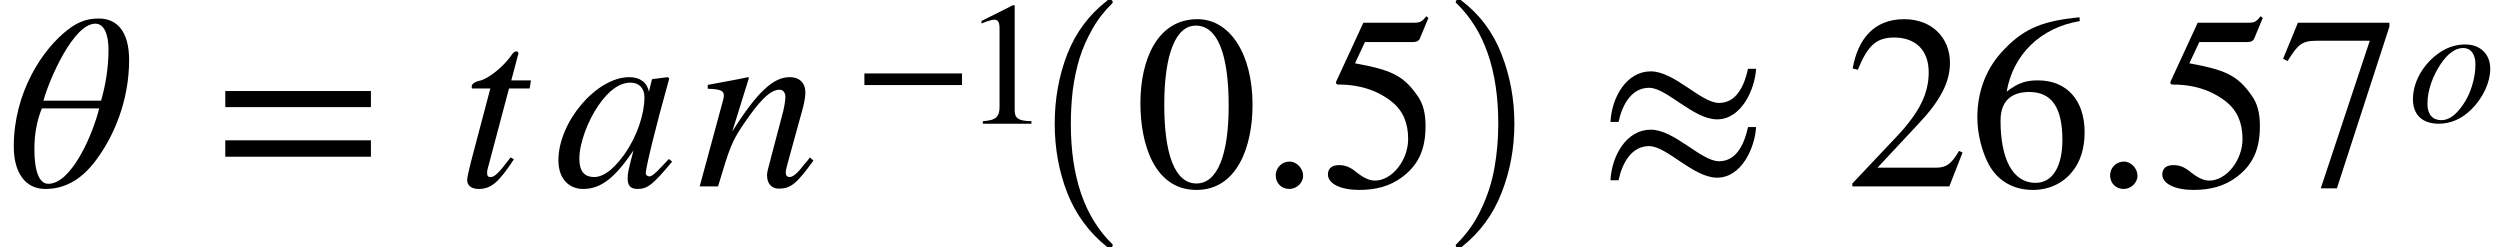<svg xmlns="http://www.w3.org/2000/svg" xmlns:xlink="http://www.w3.org/1999/xlink" width="121.246pt" height="12pt" viewBox="0 0 121.246 12" version="1.1">
<defs>
<g>
<symbol overflow="visible" id="glyph0-0">
<path style="stroke:none;" d="M 5.922 -6.125 C 5.922 -7.562 5.297 -8.141 4.453 -8.141 C 3.969 -8.141 3.516 -8.031 2.984 -7.625 C 1.688 -6.641 0.328 -4.516 0.328 -1.938 C 0.328 -0.656 0.891 0.125 1.859 0.125 C 2.703 0.125 3.547 -0.234 4.312 -1.266 C 5.203 -2.453 5.922 -4.188 5.922 -6.125 Z M 1.766 -4.156 C 2.062 -5.234 3.234 -7.891 4.281 -7.891 C 4.703 -7.891 4.922 -7.391 4.922 -6.625 C 4.922 -5.719 4.766 -4.859 4.562 -4.156 Z M 4.469 -3.781 C 4.188 -2.609 3.156 -0.125 2 -0.125 C 1.562 -0.125 1.328 -0.734 1.328 -1.797 C 1.328 -2.562 1.453 -3.188 1.688 -3.781 Z M 4.469 -3.781 "/>
</symbol>
<symbol overflow="visible" id="glyph0-1">
<path style="stroke:none;" d="M 3.547 -5.141 L 2.594 -5.141 L 2.922 -6.375 C 2.938 -6.391 2.938 -6.453 2.938 -6.453 C 2.938 -6.516 2.906 -6.547 2.828 -6.547 C 2.781 -6.547 2.719 -6.516 2.656 -6.438 C 2.234 -5.797 1.453 -5.203 1.062 -5.125 C 0.781 -5.062 0.672 -4.953 0.672 -4.828 C 0.672 -4.828 0.672 -4.781 0.688 -4.75 L 1.578 -4.75 L 0.641 -1.203 C 0.547 -0.812 0.453 -0.438 0.453 -0.312 C 0.453 -0.016 0.688 0.125 1.016 0.125 C 1.625 0.125 2 -0.219 2.719 -1.312 L 2.562 -1.406 C 1.984 -0.641 1.781 -0.453 1.594 -0.453 C 1.484 -0.453 1.422 -0.484 1.422 -0.641 C 1.422 -0.688 1.422 -0.766 1.438 -0.812 L 2.484 -4.75 L 3.484 -4.75 Z M 3.547 -5.141 "/>
</symbol>
<symbol overflow="visible" id="glyph0-2">
<path style="stroke:none;" d="M 5.562 -1.328 L 5.234 -0.984 C 4.875 -0.594 4.719 -0.484 4.609 -0.484 C 4.516 -0.484 4.438 -0.562 4.438 -0.641 C 4.438 -0.891 4.938 -2.953 5.516 -5 C 5.547 -5.125 5.562 -5.141 5.578 -5.25 L 5.5 -5.297 L 4.766 -5.203 L 4.734 -5.172 L 4.594 -4.594 C 4.5 -5.047 4.156 -5.297 3.641 -5.297 C 2.047 -5.297 0.203 -3.125 0.203 -1.266 C 0.203 -0.344 0.734 0.125 1.406 0.125 C 2.25 0.125 2.938 -0.391 3.844 -1.75 C 3.594 -0.766 3.562 -0.672 3.562 -0.375 C 3.562 -0.031 3.703 0.125 4.047 0.125 C 4.531 0.125 4.812 -0.109 5.719 -1.203 Z M 4.375 -4.328 C 4.375 -3.484 4.016 -2.453 3.453 -1.625 C 3.094 -1.109 2.531 -0.453 1.938 -0.453 C 1.5 -0.453 1.219 -0.688 1.219 -1.344 C 1.219 -2.094 1.625 -3.172 2.141 -3.922 C 2.641 -4.656 3.172 -5.031 3.703 -5.031 C 4.125 -5.031 4.375 -4.75 4.375 -4.328 Z M 4.375 -4.328 "/>
</symbol>
<symbol overflow="visible" id="glyph0-3">
<path style="stroke:none;" d="M 5.516 -1.406 C 5.438 -1.297 5.359 -1.188 5.266 -1.094 C 4.922 -0.641 4.703 -0.453 4.531 -0.453 C 4.391 -0.453 4.344 -0.562 4.344 -0.672 C 4.344 -0.766 4.391 -0.969 4.516 -1.406 L 5.188 -3.844 C 5.25 -4.094 5.297 -4.344 5.297 -4.562 C 5.297 -4.984 5.047 -5.297 4.531 -5.297 C 3.75 -5.297 2.953 -4.578 1.75 -2.656 L 2.562 -5.266 L 2.516 -5.297 C 1.875 -5.156 1.531 -5.109 0.562 -4.922 L 0.562 -4.734 C 1.172 -4.719 1.344 -4.641 1.344 -4.406 C 1.344 -4.328 1.328 -4.266 1.312 -4.203 L 0.172 0 L 1.062 0 C 1.625 -1.891 1.734 -2.172 2.266 -2.969 C 3.031 -4.094 3.562 -4.688 4.047 -4.688 C 4.219 -4.688 4.328 -4.547 4.328 -4.328 C 4.328 -4.188 4.266 -3.75 4.156 -3.391 L 3.641 -1.438 C 3.469 -0.812 3.438 -0.656 3.438 -0.547 C 3.438 -0.078 3.703 0.109 4.016 0.109 C 4.578 0.109 4.875 -0.125 5.688 -1.25 Z M 5.516 -1.406 "/>
</symbol>
<symbol overflow="visible" id="glyph1-0">
<path style="stroke:none;" d="M 7.641 -3.844 L 7.641 -4.625 L 0.578 -4.625 L 0.578 -3.844 Z M 7.641 -1.438 L 7.641 -2.234 L 0.578 -2.234 L 0.578 -1.438 Z M 7.641 -1.438 "/>
</symbol>
<symbol overflow="visible" id="glyph1-1">
<path style="stroke:none;" d="M 5.719 -3.953 C 5.719 -6.422 4.625 -8.109 3.047 -8.109 C 1.109 -8.109 0.281 -6.156 0.281 -4.031 C 0.281 -2.062 0.953 0.172 3 0.172 C 4.953 0.172 5.719 -1.891 5.719 -3.953 Z M 4.562 -3.906 C 4.562 -1.531 4.016 -0.141 3 -0.141 C 1.969 -0.141 1.438 -1.516 1.438 -3.953 C 1.438 -6.391 1.984 -7.797 2.969 -7.797 C 4.031 -7.797 4.562 -6.391 4.562 -3.906 Z M 4.562 -3.906 "/>
</symbol>
<symbol overflow="visible" id="glyph1-2">
<path style="stroke:none;" d="M 2.172 -0.516 C 2.172 -0.875 1.859 -1.203 1.516 -1.203 C 1.141 -1.203 0.844 -0.906 0.844 -0.531 C 0.844 -0.156 1.125 0.125 1.5 0.125 C 1.859 0.125 2.172 -0.172 2.172 -0.516 Z M 2.172 -0.516 "/>
</symbol>
<symbol overflow="visible" id="glyph1-3">
<path style="stroke:none;" d="M 5.25 -8.172 L 5.141 -8.25 C 4.953 -8 4.844 -7.938 4.578 -7.938 L 2.094 -7.938 L 0.781 -5.094 C 0.781 -5.094 0.766 -5.062 0.766 -5.047 C 0.766 -4.969 0.797 -4.938 0.906 -4.938 C 2.062 -4.938 2.906 -4.562 3.469 -4.109 C 4.016 -3.672 4.266 -3.078 4.266 -2.297 C 4.266 -1.266 3.484 -0.281 2.656 -0.281 C 2.406 -0.281 2.141 -0.391 1.797 -0.656 C 1.422 -0.969 1.188 -1.031 0.906 -1.031 C 0.578 -1.031 0.375 -0.875 0.375 -0.578 C 0.375 -0.125 1 0.172 1.891 0.172 C 2.719 0.172 3.375 -0.016 3.938 -0.422 C 4.75 -1.016 5.109 -1.766 5.109 -2.922 C 5.109 -3.547 5 -4.016 4.688 -4.438 C 4.016 -5.391 3.406 -5.656 1.688 -5.969 L 2.172 -7 L 4.5 -7 C 4.688 -7 4.781 -7.062 4.828 -7.156 Z M 5.25 -8.172 "/>
</symbol>
<symbol overflow="visible" id="glyph1-4">
<path style="stroke:none;" d="M 7.25 -5.703 C 7.062 -4.844 6.672 -4.047 5.844 -4.047 C 4.969 -4.047 3.688 -5.578 2.531 -5.578 C 1.359 -5.578 0.641 -4.328 0.578 -3.125 L 0.969 -3.125 C 1.156 -3.984 1.609 -4.781 2.453 -4.781 C 3.312 -4.781 4.594 -3.25 5.75 -3.25 C 6.922 -3.25 7.578 -4.688 7.641 -5.703 Z M 7.25 -2.875 C 7.062 -2.016 6.672 -1.219 5.844 -1.219 C 4.969 -1.219 3.688 -2.75 2.531 -2.75 C 1.359 -2.75 0.641 -1.5 0.578 -0.297 L 0.969 -0.297 C 1.156 -1.156 1.609 -1.953 2.453 -1.953 C 3.312 -1.953 4.594 -0.422 5.75 -0.422 C 6.922 -0.422 7.578 -1.844 7.641 -2.875 Z M 7.25 -2.875 "/>
</symbol>
<symbol overflow="visible" id="glyph1-5">
<path style="stroke:none;" d="M 5.688 -1.641 L 5.516 -1.719 C 5.125 -1.047 4.875 -0.906 4.375 -0.906 L 1.562 -0.906 L 3.547 -3.031 C 4.609 -4.156 5.078 -5.047 5.078 -6 C 5.078 -7.188 4.219 -8.109 2.859 -8.109 C 1.375 -8.109 0.609 -7.125 0.359 -5.719 L 0.609 -5.656 C 1.094 -6.844 1.516 -7.219 2.375 -7.219 C 3.391 -7.219 4.047 -6.625 4.047 -5.531 C 4.047 -4.516 3.609 -3.594 2.484 -2.406 L 0.344 -0.141 L 0.344 0 L 5.047 0 Z M 5.688 -1.641 "/>
</symbol>
<symbol overflow="visible" id="glyph1-6">
<path style="stroke:none;" d="M 5.359 -8.203 C 3.703 -8.031 2.75 -7.734 1.719 -6.656 C 0.859 -5.781 0.406 -4.641 0.406 -3.344 C 0.406 -2.516 0.641 -1.656 0.969 -1.047 C 1.391 -0.281 2.141 0.172 3.094 0.172 C 3.891 0.172 4.562 -0.156 5 -0.703 C 5.406 -1.188 5.609 -1.859 5.609 -2.625 C 5.609 -4.172 4.75 -5.141 3.344 -5.141 C 2.812 -5.141 2.406 -5.047 1.828 -4.594 C 2.141 -6.406 3.484 -7.703 5.375 -8.016 Z M 4.531 -2.25 C 4.531 -1.031 4.094 -0.172 3.234 -0.172 C 2.094 -0.172 1.531 -1.375 1.531 -3.188 C 1.531 -4.297 2.234 -4.578 2.922 -4.578 C 4.031 -4.578 4.531 -3.797 4.531 -2.25 Z M 4.531 -2.25 "/>
</symbol>
<symbol overflow="visible" id="glyph1-7">
<path style="stroke:none;" d="M 5.391 -7.75 L 5.391 -7.938 L 0.953 -7.938 L 0.234 -6.188 L 0.453 -6.078 C 0.953 -6.891 1.156 -7.062 1.859 -7.062 L 4.438 -7.062 L 2.062 0.094 L 2.844 0.094 Z M 5.391 -7.75 "/>
</symbol>
<symbol overflow="visible" id="glyph2-0">
<path style="stroke:none;" d="M 5.281 -1.875 L 5.281 -2.438 L 0.547 -2.438 L 0.547 -1.875 Z M 5.281 -1.875 "/>
</symbol>
<symbol overflow="visible" id="glyph2-1">
<path style="stroke:none;" d="M 3.359 0 L 3.359 -0.125 C 2.719 -0.125 2.547 -0.281 2.547 -0.641 L 2.547 -5.734 L 2.469 -5.75 L 0.938 -4.984 L 0.938 -4.859 L 1.172 -4.953 C 1.328 -5 1.469 -5.047 1.562 -5.047 C 1.734 -5.047 1.812 -4.922 1.812 -4.625 L 1.812 -0.812 C 1.812 -0.344 1.641 -0.156 1 -0.125 L 1 0 Z M 3.359 0 "/>
</symbol>
<symbol overflow="visible" id="glyph3-0">
<path style="stroke:none;" d="M 4.156 11.578 C 3.281 10.879 2.633 10.004 2.219 8.953 C 1.812 7.91 1.609 6.789 1.609 5.594 C 1.609 4.395 1.812 3.27 2.219 2.219 C 2.633 1.164 3.281 0.301 4.156 -0.375 C 4.156 -0.395 4.176 -0.406 4.219 -0.406 L 4.344 -0.406 C 4.363 -0.406 4.379 -0.395 4.391 -0.375 C 4.41 -0.352 4.422 -0.332 4.422 -0.312 C 4.422 -0.281 4.414 -0.258 4.406 -0.25 C 4.02 0.125 3.695 0.539 3.438 1 C 3.176 1.457 2.969 1.93 2.812 2.422 C 2.664 2.922 2.555 3.438 2.484 3.969 C 2.422 4.508 2.391 5.055 2.391 5.609 C 2.391 8.191 3.062 10.133 4.406 11.438 C 4.414 11.445 4.422 11.469 4.422 11.5 C 4.422 11.52 4.41 11.539 4.391 11.562 C 4.379 11.582 4.363 11.594 4.344 11.594 L 4.219 11.594 C 4.176 11.594 4.156 11.586 4.156 11.578 Z M 4.156 11.578 "/>
</symbol>
<symbol overflow="visible" id="glyph4-0">
<path style="stroke:none;" d="M 0.531 11.594 C 0.469 11.594 0.438 11.562 0.438 11.5 C 0.438 11.469 0.445 11.445 0.469 11.438 C 0.977 10.938 1.379 10.367 1.672 9.734 C 1.973 9.109 2.188 8.445 2.312 7.75 C 2.438 7.051 2.5 6.332 2.5 5.594 C 2.5 3 1.82 1.051 0.469 -0.25 C 0.445 -0.258 0.438 -0.281 0.438 -0.312 C 0.438 -0.375 0.469 -0.406 0.531 -0.406 L 0.672 -0.406 C 0.691 -0.406 0.707 -0.395 0.719 -0.375 C 1.602 0.301 2.25 1.164 2.656 2.219 C 3.07 3.27 3.281 4.395 3.281 5.594 C 3.281 6.789 3.07 7.91 2.656 8.953 C 2.25 10.004 1.602 10.879 0.719 11.578 C 0.707 11.586 0.691 11.594 0.672 11.594 Z M 0.531 11.594 "/>
</symbol>
<symbol overflow="visible" id="glyph5-0">
<path style="stroke:none;" d="M 3.984 -2.562 C 3.984 -3.312 3.469 -3.75 2.781 -3.75 C 2.438 -3.75 2.094 -3.672 1.766 -3.5 C 0.875 -3.016 0.234 -2.047 0.234 -1.094 C 0.234 -0.344 0.688 0.094 1.484 0.094 C 2.047 0.094 2.594 -0.125 3.078 -0.609 C 3.641 -1.172 3.984 -1.922 3.984 -2.562 Z M 3.266 -2.781 C 3.266 -2.125 3.031 -1.328 2.641 -0.797 C 2.312 -0.328 1.984 -0.078 1.609 -0.078 C 1.203 -0.078 0.938 -0.344 0.938 -0.859 C 0.938 -1.531 1.188 -2.203 1.578 -2.797 C 1.922 -3.312 2.297 -3.578 2.672 -3.578 C 3.031 -3.578 3.266 -3.297 3.266 -2.781 Z M 3.266 -2.781 "/>
</symbol>
</g>
</defs>
<g id="surface1">
<g style="fill:rgb(0%,0%,0%);fill-opacity:1;">
  <use xlink:href="#glyph0-0" x="0.34" y="9.039"/>
</g>
<g style="fill:rgb(0%,0%,0%);fill-opacity:1;">
  <use xlink:href="#glyph1-0" x="10.348" y="9.039"/>
</g>
<g style="fill:rgb(0%,0%,0%);fill-opacity:1;">
  <use xlink:href="#glyph0-1" x="22.203" y="9.039"/>
</g>
<g style="fill:rgb(0%,0%,0%);fill-opacity:1;">
  <use xlink:href="#glyph0-2" x="26.879" y="9.039"/>
</g>
<g style="fill:rgb(0%,0%,0%);fill-opacity:1;">
  <use xlink:href="#glyph0-3" x="33.762" y="9.039"/>
</g>
<g style="fill:rgb(0%,0%,0%);fill-opacity:1;">
  <use xlink:href="#glyph2-0" x="41.375" y="6"/>
</g>
<g style="fill:rgb(0%,0%,0%);fill-opacity:1;">
  <use xlink:href="#glyph2-1" x="46.664" y="6"/>
</g>
<g style="fill:rgb(0%,0%,0%);fill-opacity:1;">
  <use xlink:href="#glyph3-0" x="49.543" y="0.404"/>
</g>
<g style="fill:rgb(0%,0%,0%);fill-opacity:1;">
  <use xlink:href="#glyph1-1" x="55.027" y="9.039"/>
  <use xlink:href="#glyph1-2" x="61.027" y="9.039"/>
  <use xlink:href="#glyph1-3" x="64.027" y="9.039"/>
</g>
<g style="fill:rgb(0%,0%,0%);fill-opacity:1;">
  <use xlink:href="#glyph4-0" x="70.164" y="0.404"/>
</g>
<g style="fill:rgb(0%,0%,0%);fill-opacity:1;">
  <use xlink:href="#glyph1-4" x="77.527" y="9.039"/>
</g>
<g style="fill:rgb(0%,0%,0%);fill-opacity:1;">
  <use xlink:href="#glyph1-5" x="89.492" y="9.039"/>
  <use xlink:href="#glyph1-6" x="95.492" y="9.039"/>
  <use xlink:href="#glyph1-2" x="101.492" y="9.039"/>
  <use xlink:href="#glyph1-3" x="104.492" y="9.039"/>
  <use xlink:href="#glyph1-7" x="110.492" y="9.039"/>
</g>
<g style="fill:rgb(0%,0%,0%);fill-opacity:1;">
  <use xlink:href="#glyph5-0" x="116.789" y="5.906"/>
</g>
</g>
</svg>
